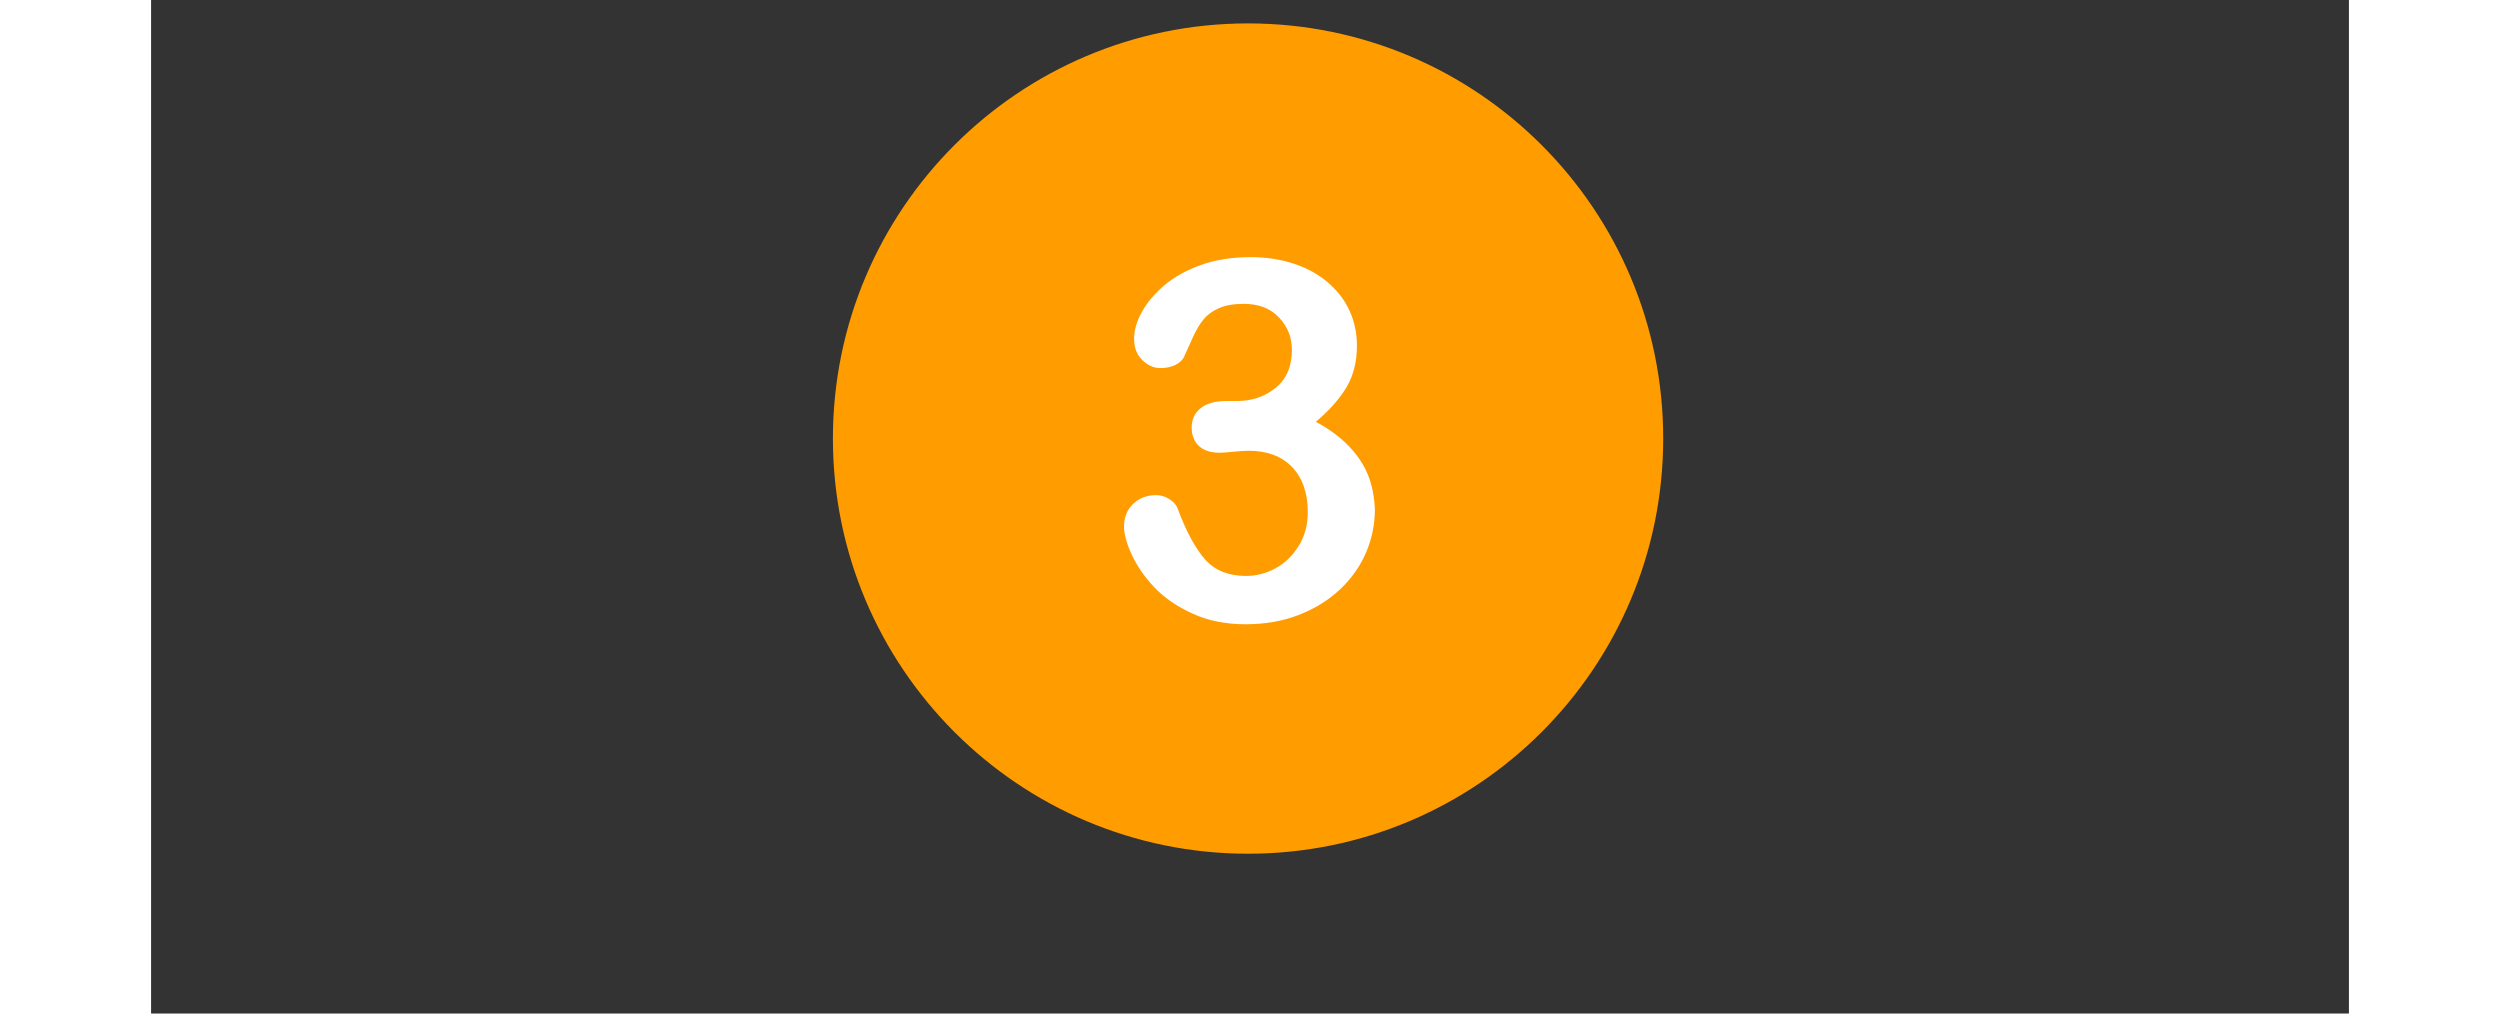 <svg xmlns="http://www.w3.org/2000/svg" xmlns:xlink="http://www.w3.org/1999/xlink" width="185" zoomAndPan="magnify" viewBox="0 0 138.96 64.08" height="75" preserveAspectRatio="xMidYMid meet" version="1.2"><rect x="0" y="0" width="138.96" height="64.08" fill="#333333" stroke="none"/><defs><clipPath id="ac201a04b0"><path d="M 43.109 1.48 L 95.605 1.48 L 95.605 53.977 L 43.109 53.977 Z M 43.109 1.48 "/></clipPath></defs><g id="5661f1f824"><g clip-rule="nonzero" clip-path="url(#ac201a04b0)"><path style=" stroke:none;fill-rule:nonzero;fill:#ff9c00;fill-opacity:1;" d="M 69.355 1.48 C 54.863 1.48 43.109 13.234 43.109 27.727 C 43.109 42.223 54.863 53.977 69.355 53.977 C 83.852 53.977 95.605 42.223 95.605 27.727 C 95.605 13.234 83.852 1.48 69.355 1.48 Z M 69.355 1.48 "/></g><path style=" stroke:none;fill-rule:nonzero;fill:#ffffff;fill-opacity:1;" d="M 76.934 30.012 C 76.656 29.336 76.234 28.723 75.684 28.16 C 75.133 27.602 74.457 27.102 73.641 26.668 C 74.477 25.969 75.121 25.242 75.566 24.512 C 76.012 23.77 76.242 22.883 76.242 21.855 C 76.242 21.074 76.086 20.332 75.777 19.656 C 75.473 18.977 75.008 18.375 74.402 17.855 C 73.789 17.336 73.082 16.945 72.246 16.672 C 71.418 16.395 70.5 16.258 69.504 16.258 C 68.363 16.258 67.316 16.418 66.395 16.746 C 65.473 17.074 64.691 17.508 64.066 18.035 C 63.441 18.574 62.965 19.137 62.641 19.73 C 62.312 20.32 62.152 20.891 62.152 21.422 C 62.152 21.98 62.32 22.426 62.672 22.766 C 63.02 23.105 63.402 23.273 63.812 23.273 C 64.164 23.273 64.469 23.211 64.742 23.082 C 65.008 22.957 65.199 22.785 65.305 22.574 C 65.484 22.172 65.676 21.738 65.887 21.285 C 66.098 20.828 66.32 20.457 66.562 20.172 C 66.797 19.887 67.125 19.656 67.535 19.477 C 67.949 19.297 68.469 19.211 69.094 19.211 C 70.023 19.211 70.766 19.496 71.305 20.066 C 71.855 20.637 72.129 21.328 72.129 22.121 C 72.129 23.168 71.789 23.961 71.102 24.52 C 70.414 25.082 69.602 25.355 68.648 25.355 L 68.012 25.355 C 67.281 25.355 66.723 25.504 66.352 25.812 C 65.98 26.117 65.793 26.52 65.793 27.02 C 65.793 27.527 65.949 27.918 66.258 28.203 C 66.562 28.488 67.008 28.625 67.578 28.625 C 67.707 28.625 67.98 28.605 68.414 28.562 C 68.848 28.52 69.168 28.5 69.379 28.5 C 70.551 28.5 71.473 28.836 72.141 29.527 C 72.797 30.215 73.133 31.164 73.133 32.371 C 73.133 33.188 72.941 33.906 72.551 34.531 C 72.16 35.152 71.672 35.621 71.082 35.938 C 70.488 36.254 69.863 36.414 69.23 36.414 C 68.117 36.414 67.25 36.062 66.637 35.367 C 66.023 34.668 65.441 33.598 64.914 32.172 C 64.828 31.938 64.66 31.727 64.383 31.559 C 64.121 31.387 63.836 31.305 63.547 31.305 C 62.965 31.305 62.492 31.484 62.098 31.852 C 61.707 32.223 61.516 32.699 61.516 33.301 C 61.516 33.77 61.676 34.359 62.004 35.07 C 62.332 35.777 62.809 36.477 63.441 37.145 C 64.078 37.809 64.883 38.359 65.867 38.805 C 66.848 39.25 67.961 39.469 69.199 39.469 C 70.414 39.469 71.527 39.281 72.543 38.887 C 73.559 38.496 74.414 37.969 75.156 37.281 C 75.883 36.594 76.445 35.809 76.816 34.934 C 77.195 34.055 77.375 33.145 77.375 32.203 C 77.344 31.418 77.207 30.688 76.934 30.012 "/></g></svg>